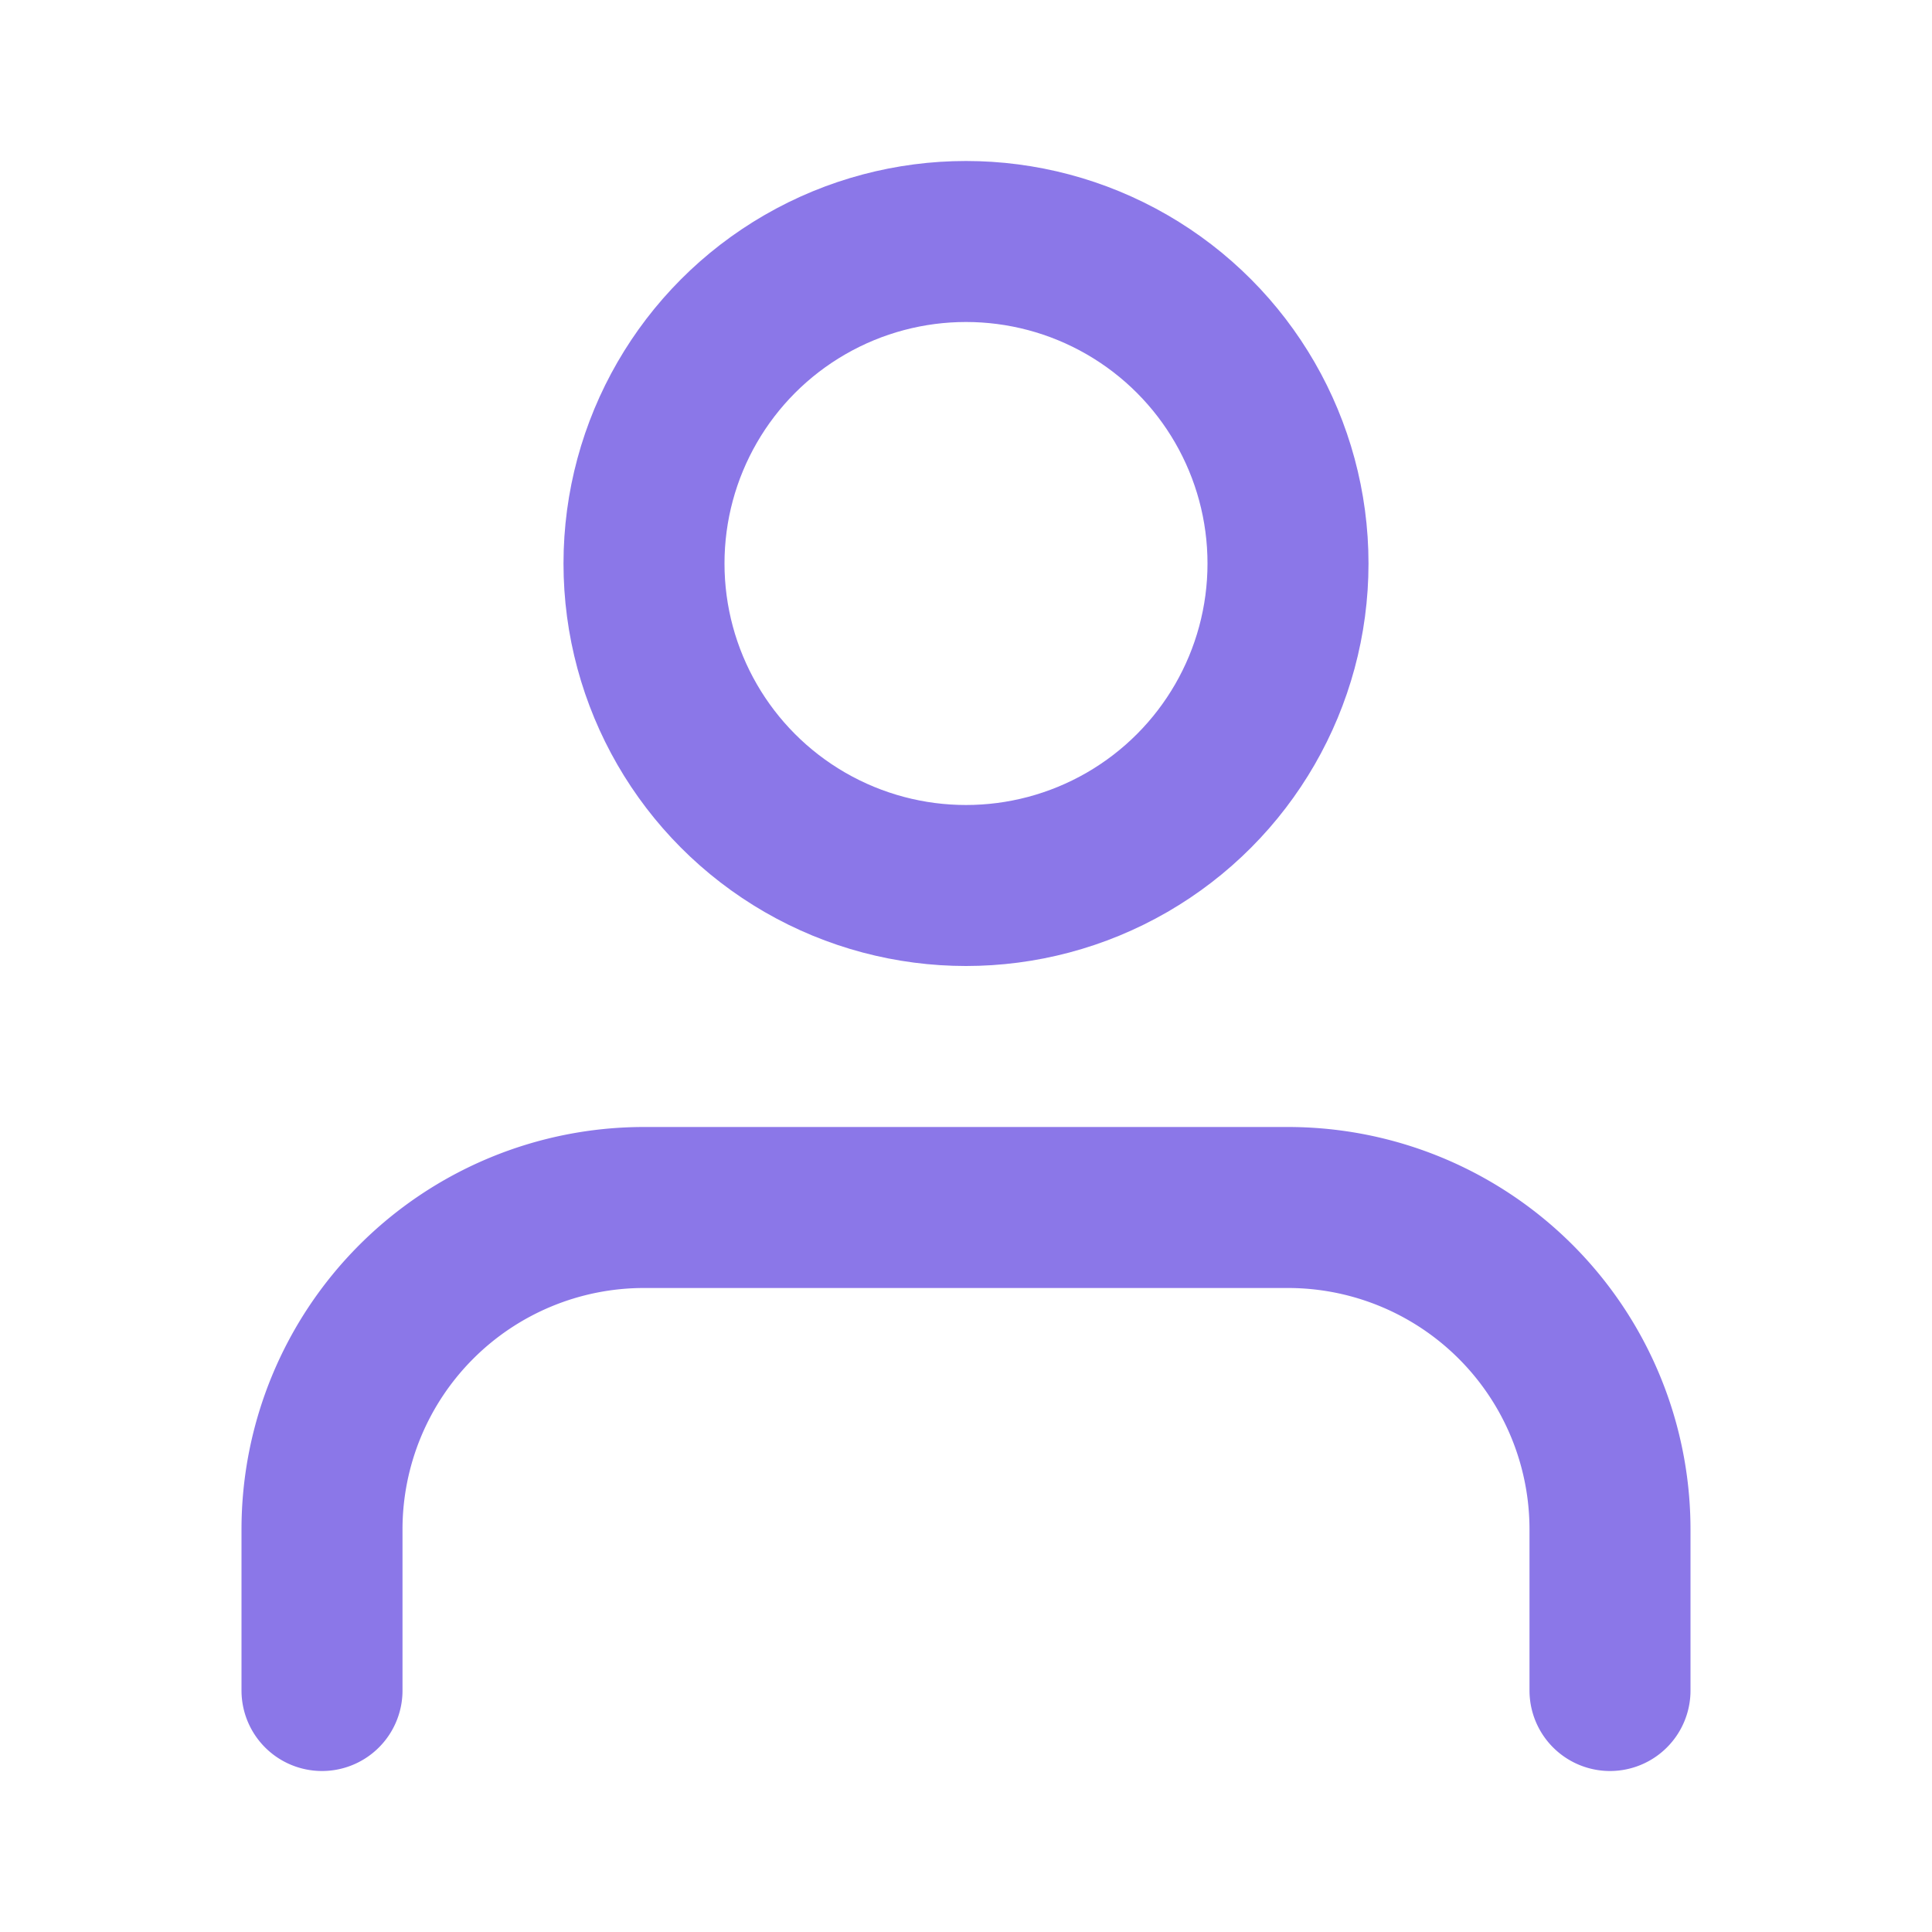 <svg xmlns="http://www.w3.org/2000/svg" width="24" height="24" viewBox="0 0 24 24" fill="none" stroke="#8B77E8" stroke-width="2" stroke-linecap="round" stroke-linejoin="round" class="feather feather-user"><path d="M20 21v-2a4 4 0 0 0-4-4H8a4 4 0 0 0-4 4v2"></path><circle cx="12" cy="7" r="4"></circle></svg>